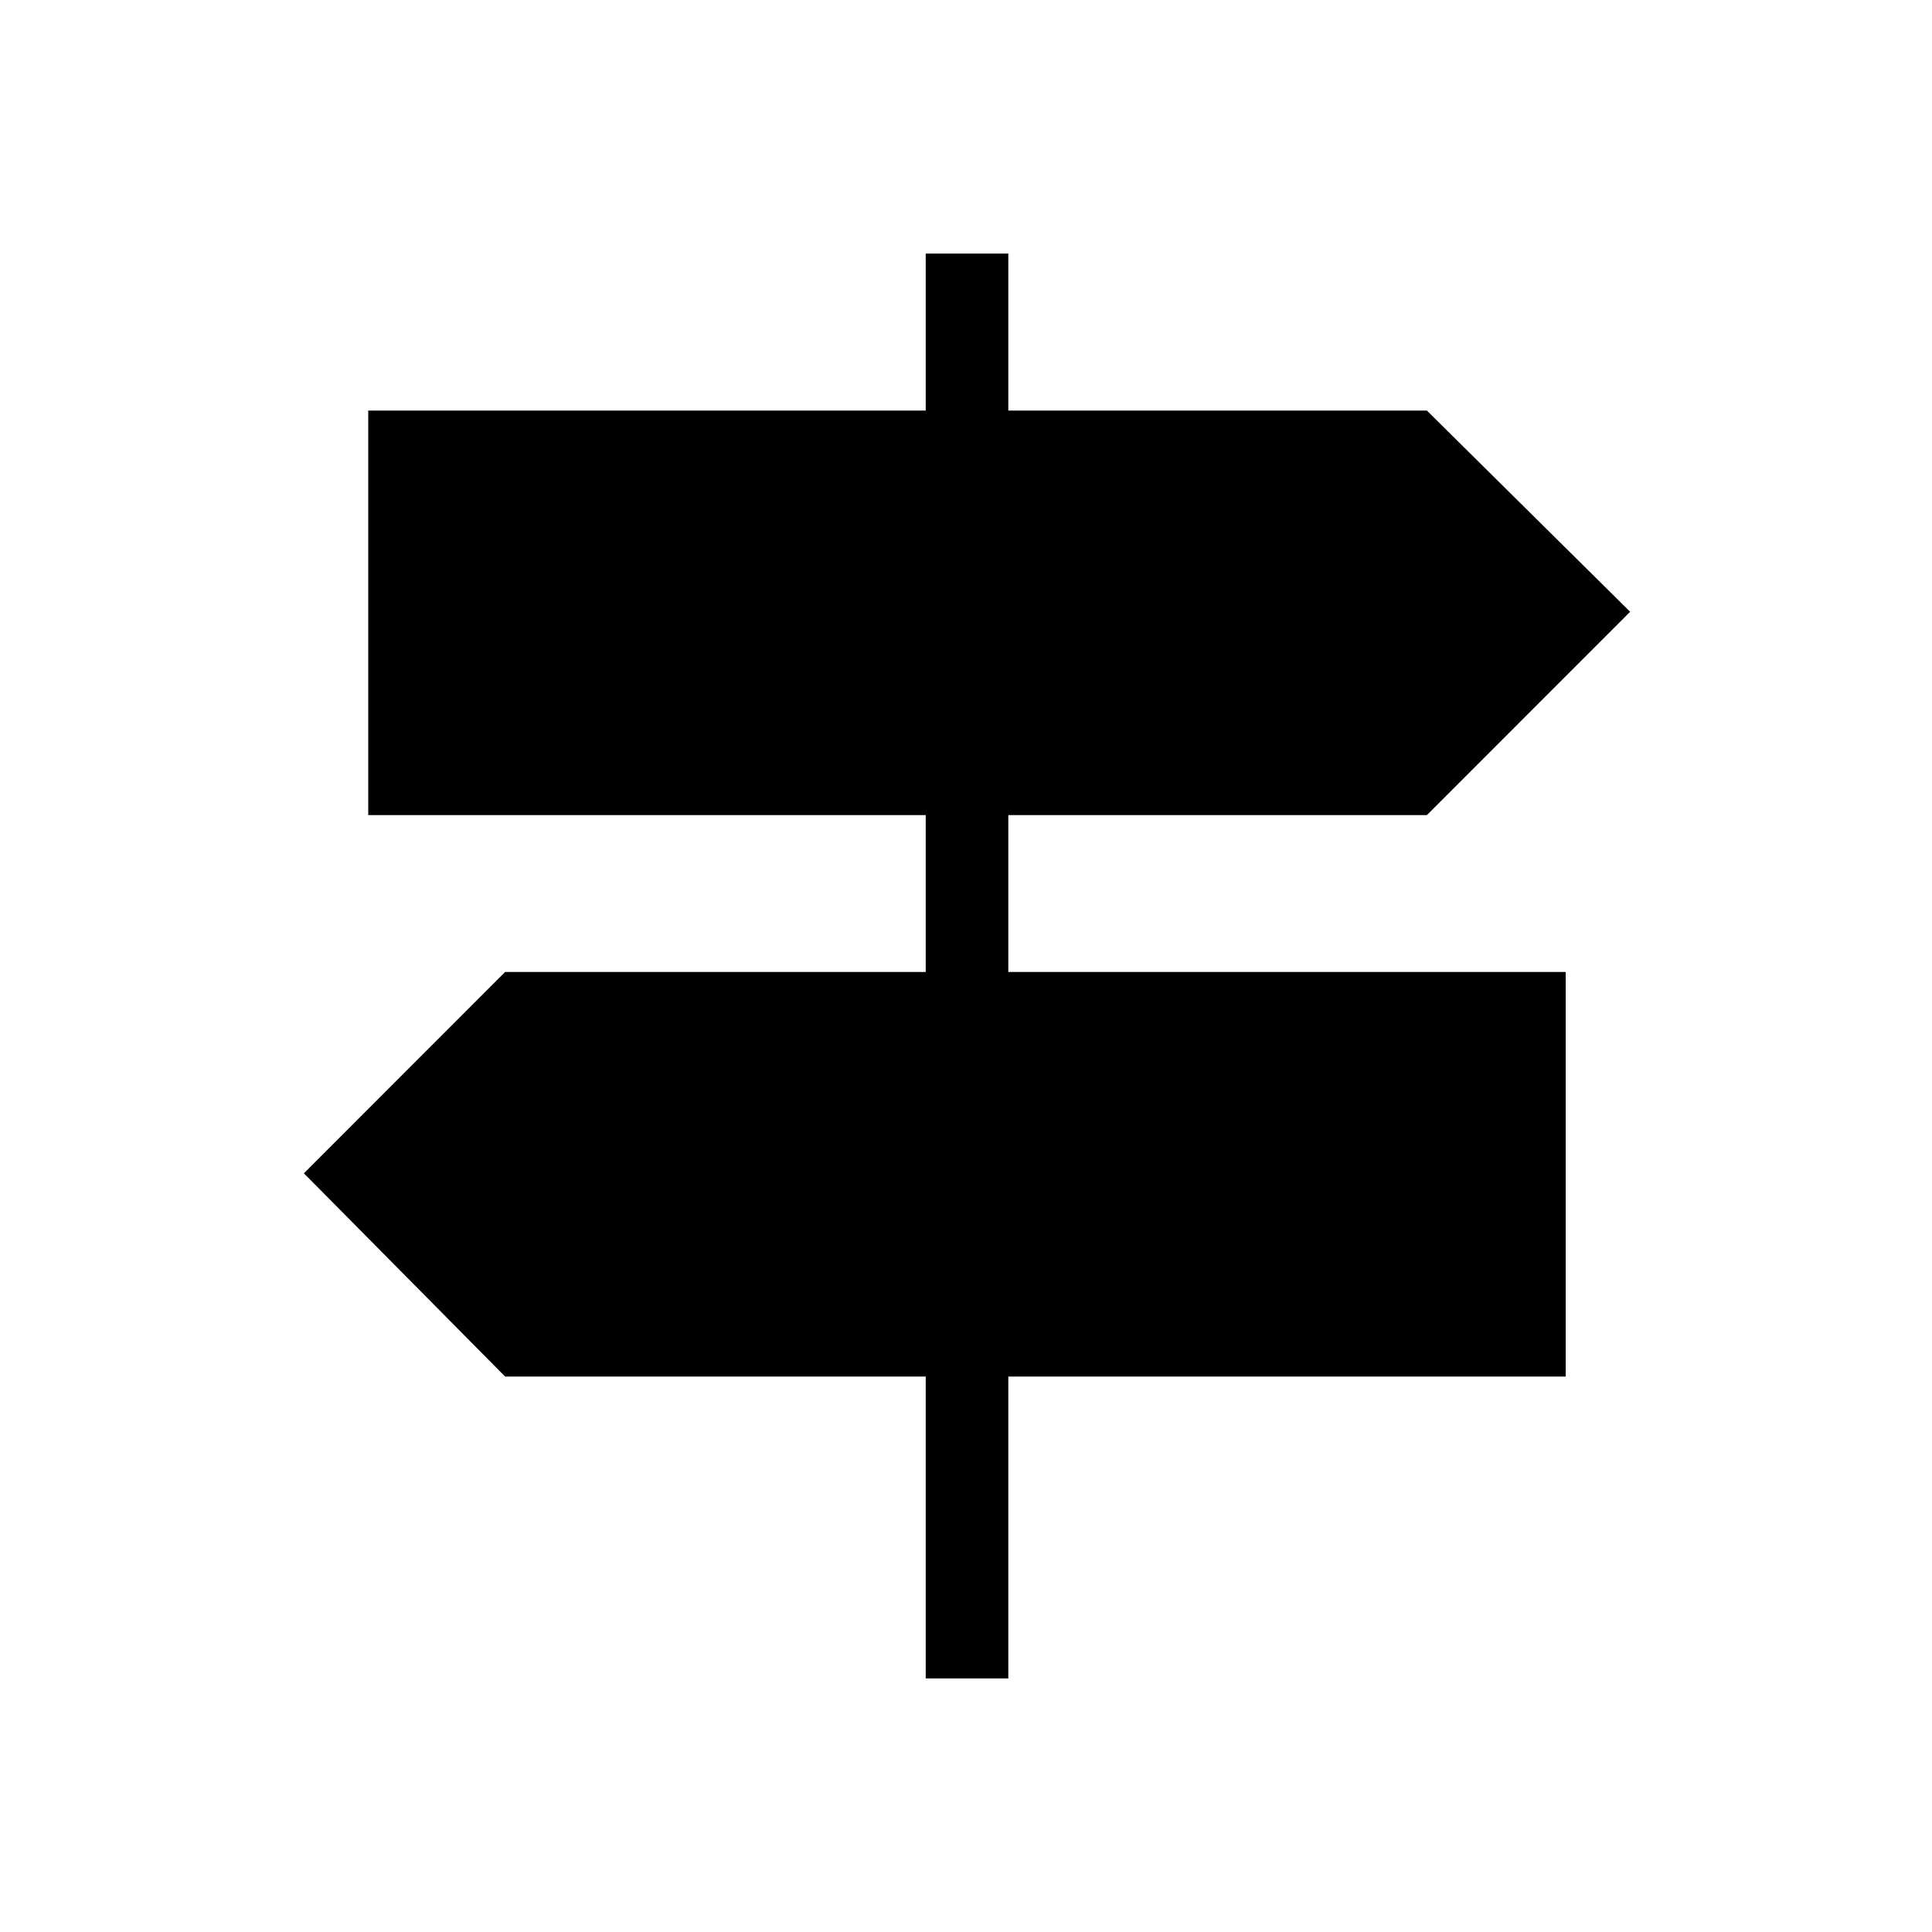 <svg xmlns="http://www.w3.org/2000/svg" height="20" width="20"><path d="M9.583 17.375V14.25H5.229l-2.083-2.104 2.083-2.084h4.354V8.438H3.812V4.25h5.771V2.625h.855V4.25h4.333l2.104 2.083-2.104 2.105h-4.333v1.624h5.77v4.188h-5.77v3.125Z"/></svg>